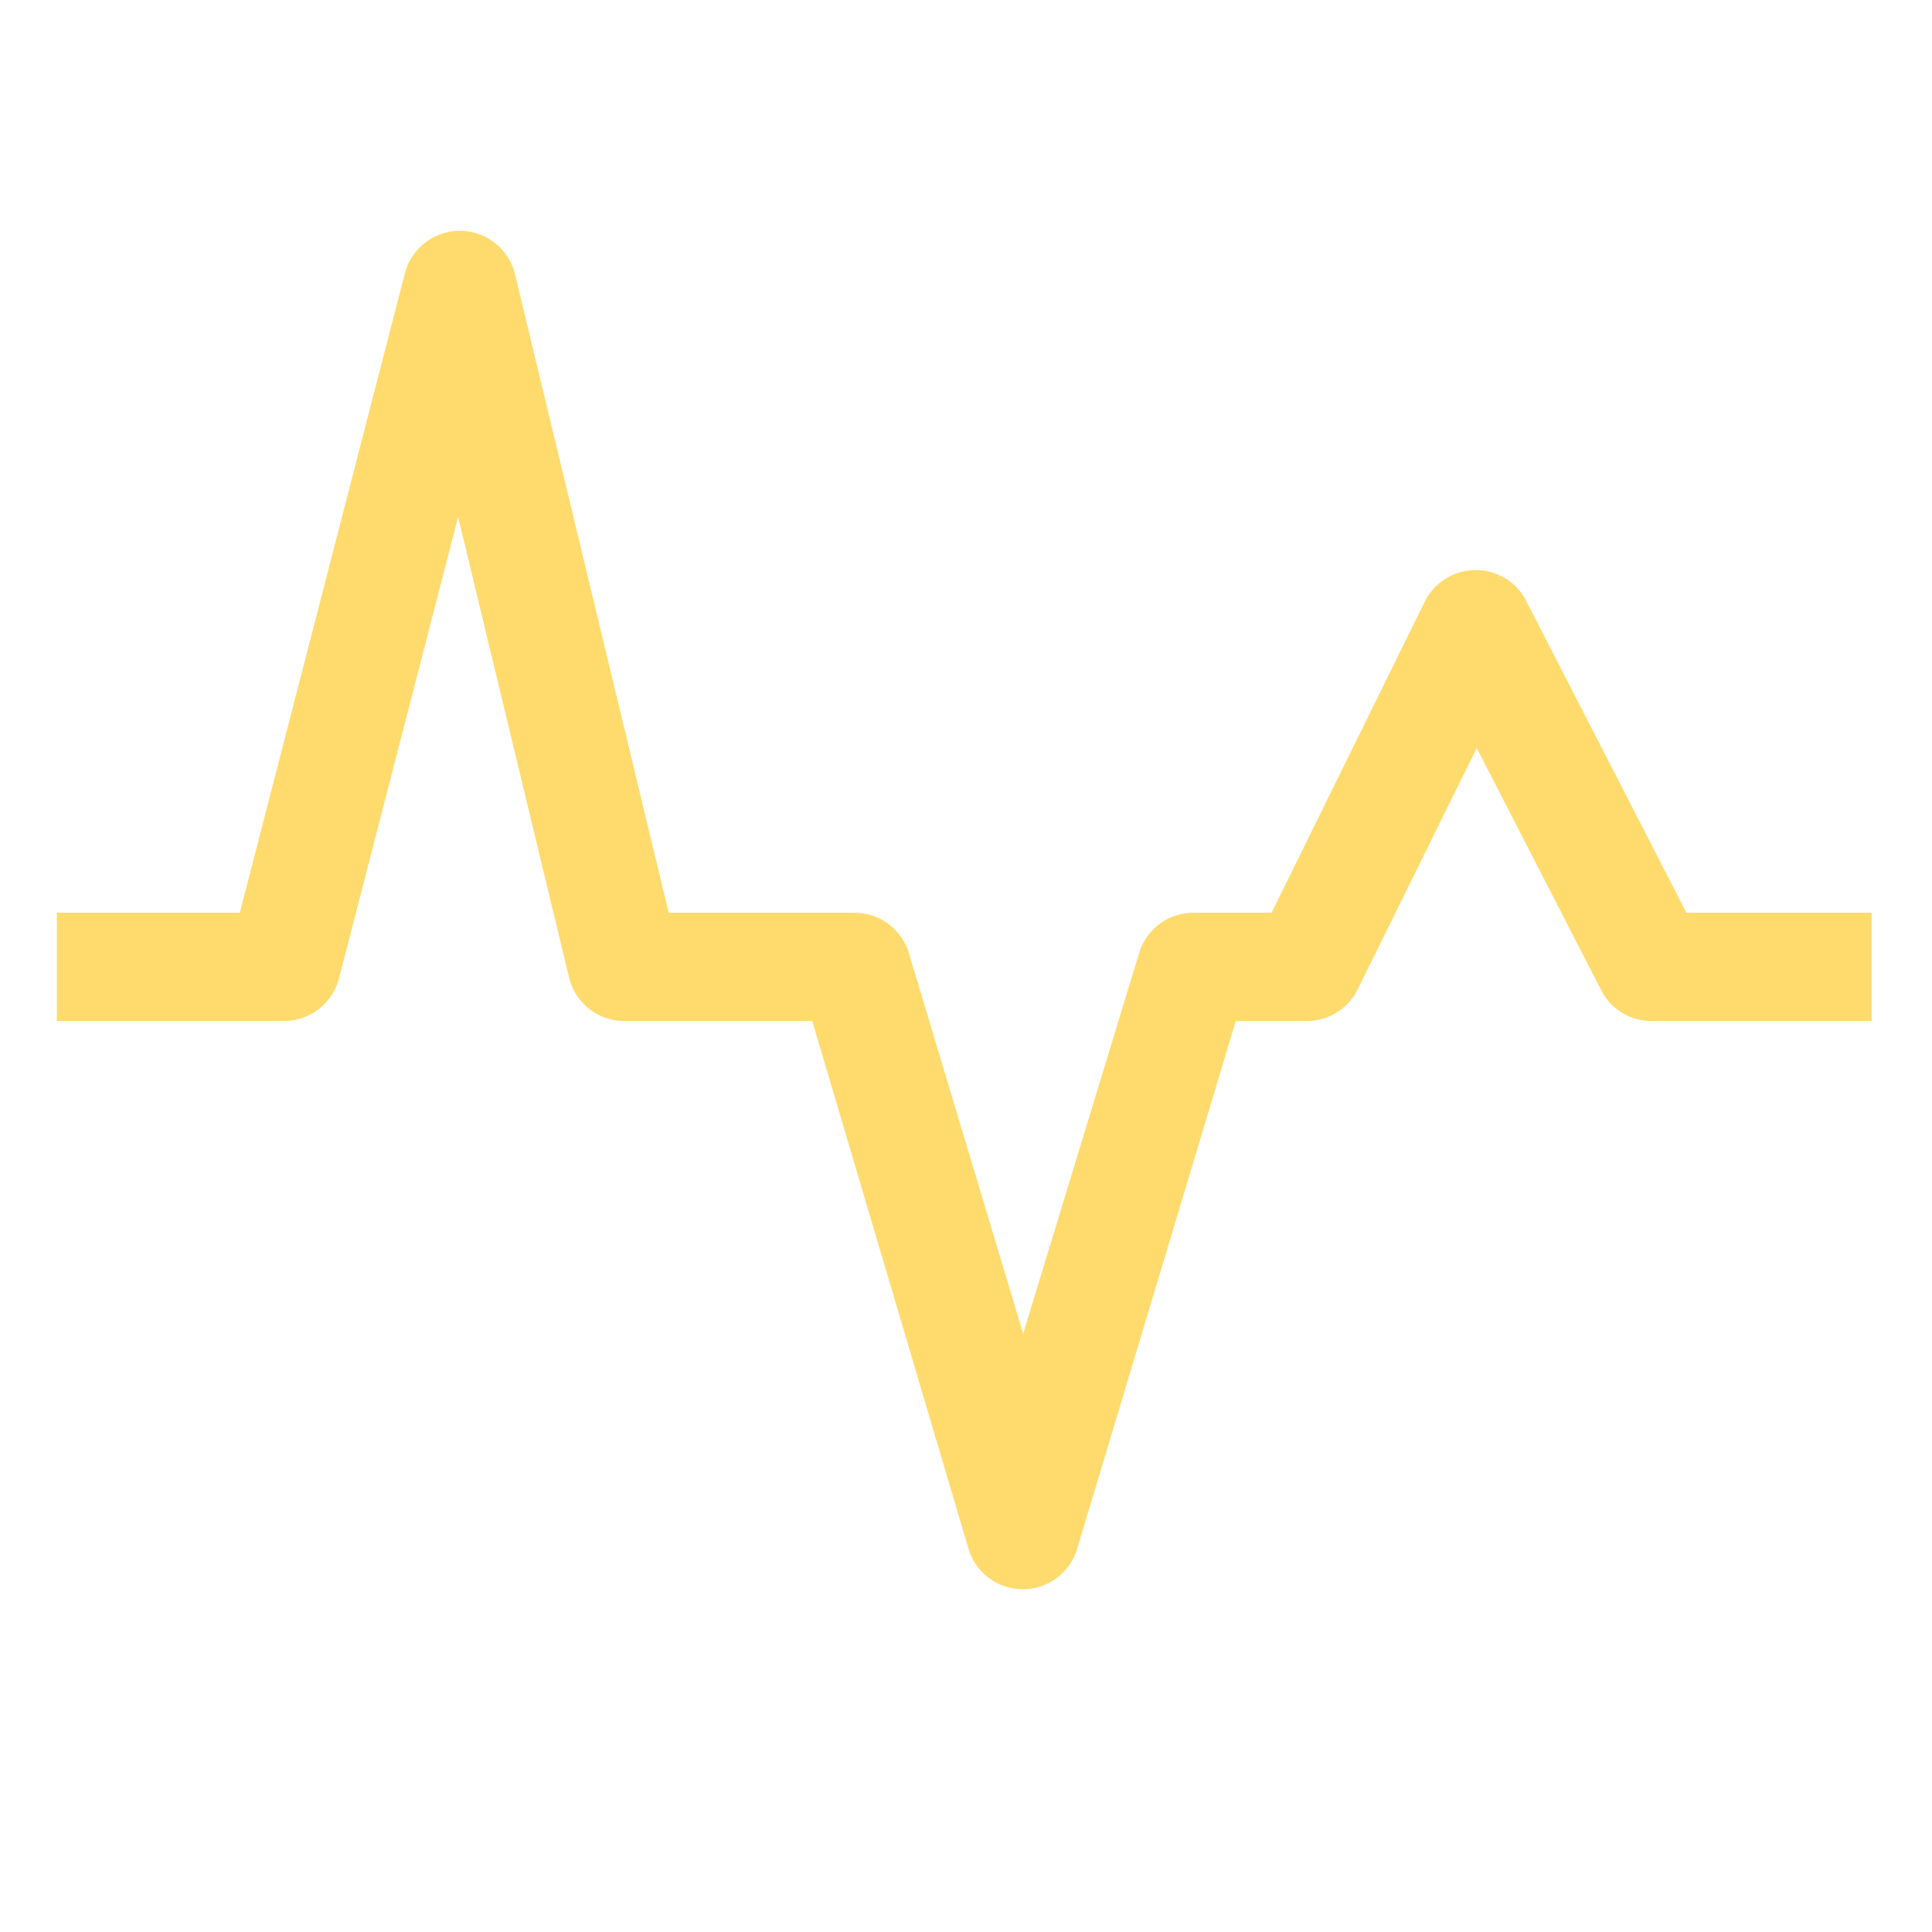 <?xml version="1.0" standalone="no"?><!DOCTYPE svg PUBLIC "-//W3C//DTD SVG 1.1//EN" "http://www.w3.org/Graphics/SVG/1.1/DTD/svg11.dtd"><svg t="1686558225467" class="icon" viewBox="0 0 1024 1024" version="1.1" xmlns="http://www.w3.org/2000/svg" p-id="4267" xmlns:xlink="http://www.w3.org/1999/xlink" width="128" height="128"><path d="M542.118 842.33a30.057 30.057 0 0 1-28.853-21.564L430.502 541.154H330.872a30.118 30.118 0 0 1-29.274-23.07l-58.79-244.073-63.127 244.555a30.178 30.178 0 0 1-29.154 22.588H30.118v-57.404h96.979l87.462-338.824a30.118 30.118 0 0 1 29.154-22.588h0.241a30.118 30.118 0 0 1 29.033 23.07l81.438 338.342h98.485c13.372 0 25.118 8.794 28.853 21.564l60.536 201.547 61.44-201.668a30.057 30.057 0 0 1 28.853-21.444h41.382l81.137-164.804a30.178 30.178 0 0 1 26.805-16.806h0.241c11.324 0 21.624 6.264 26.744 16.324l84.932 165.286h98.184v57.404h-116.616a29.877 29.877 0 0 1-26.744-16.324l-65.958-128.361-63.066 127.88a29.937 29.937 0 0 1-26.925 16.806h-37.707l-84.088 279.733a29.937 29.937 0 0 1-28.792 21.444z" fill="#FFDB6E" p-id="4268"></path></svg>